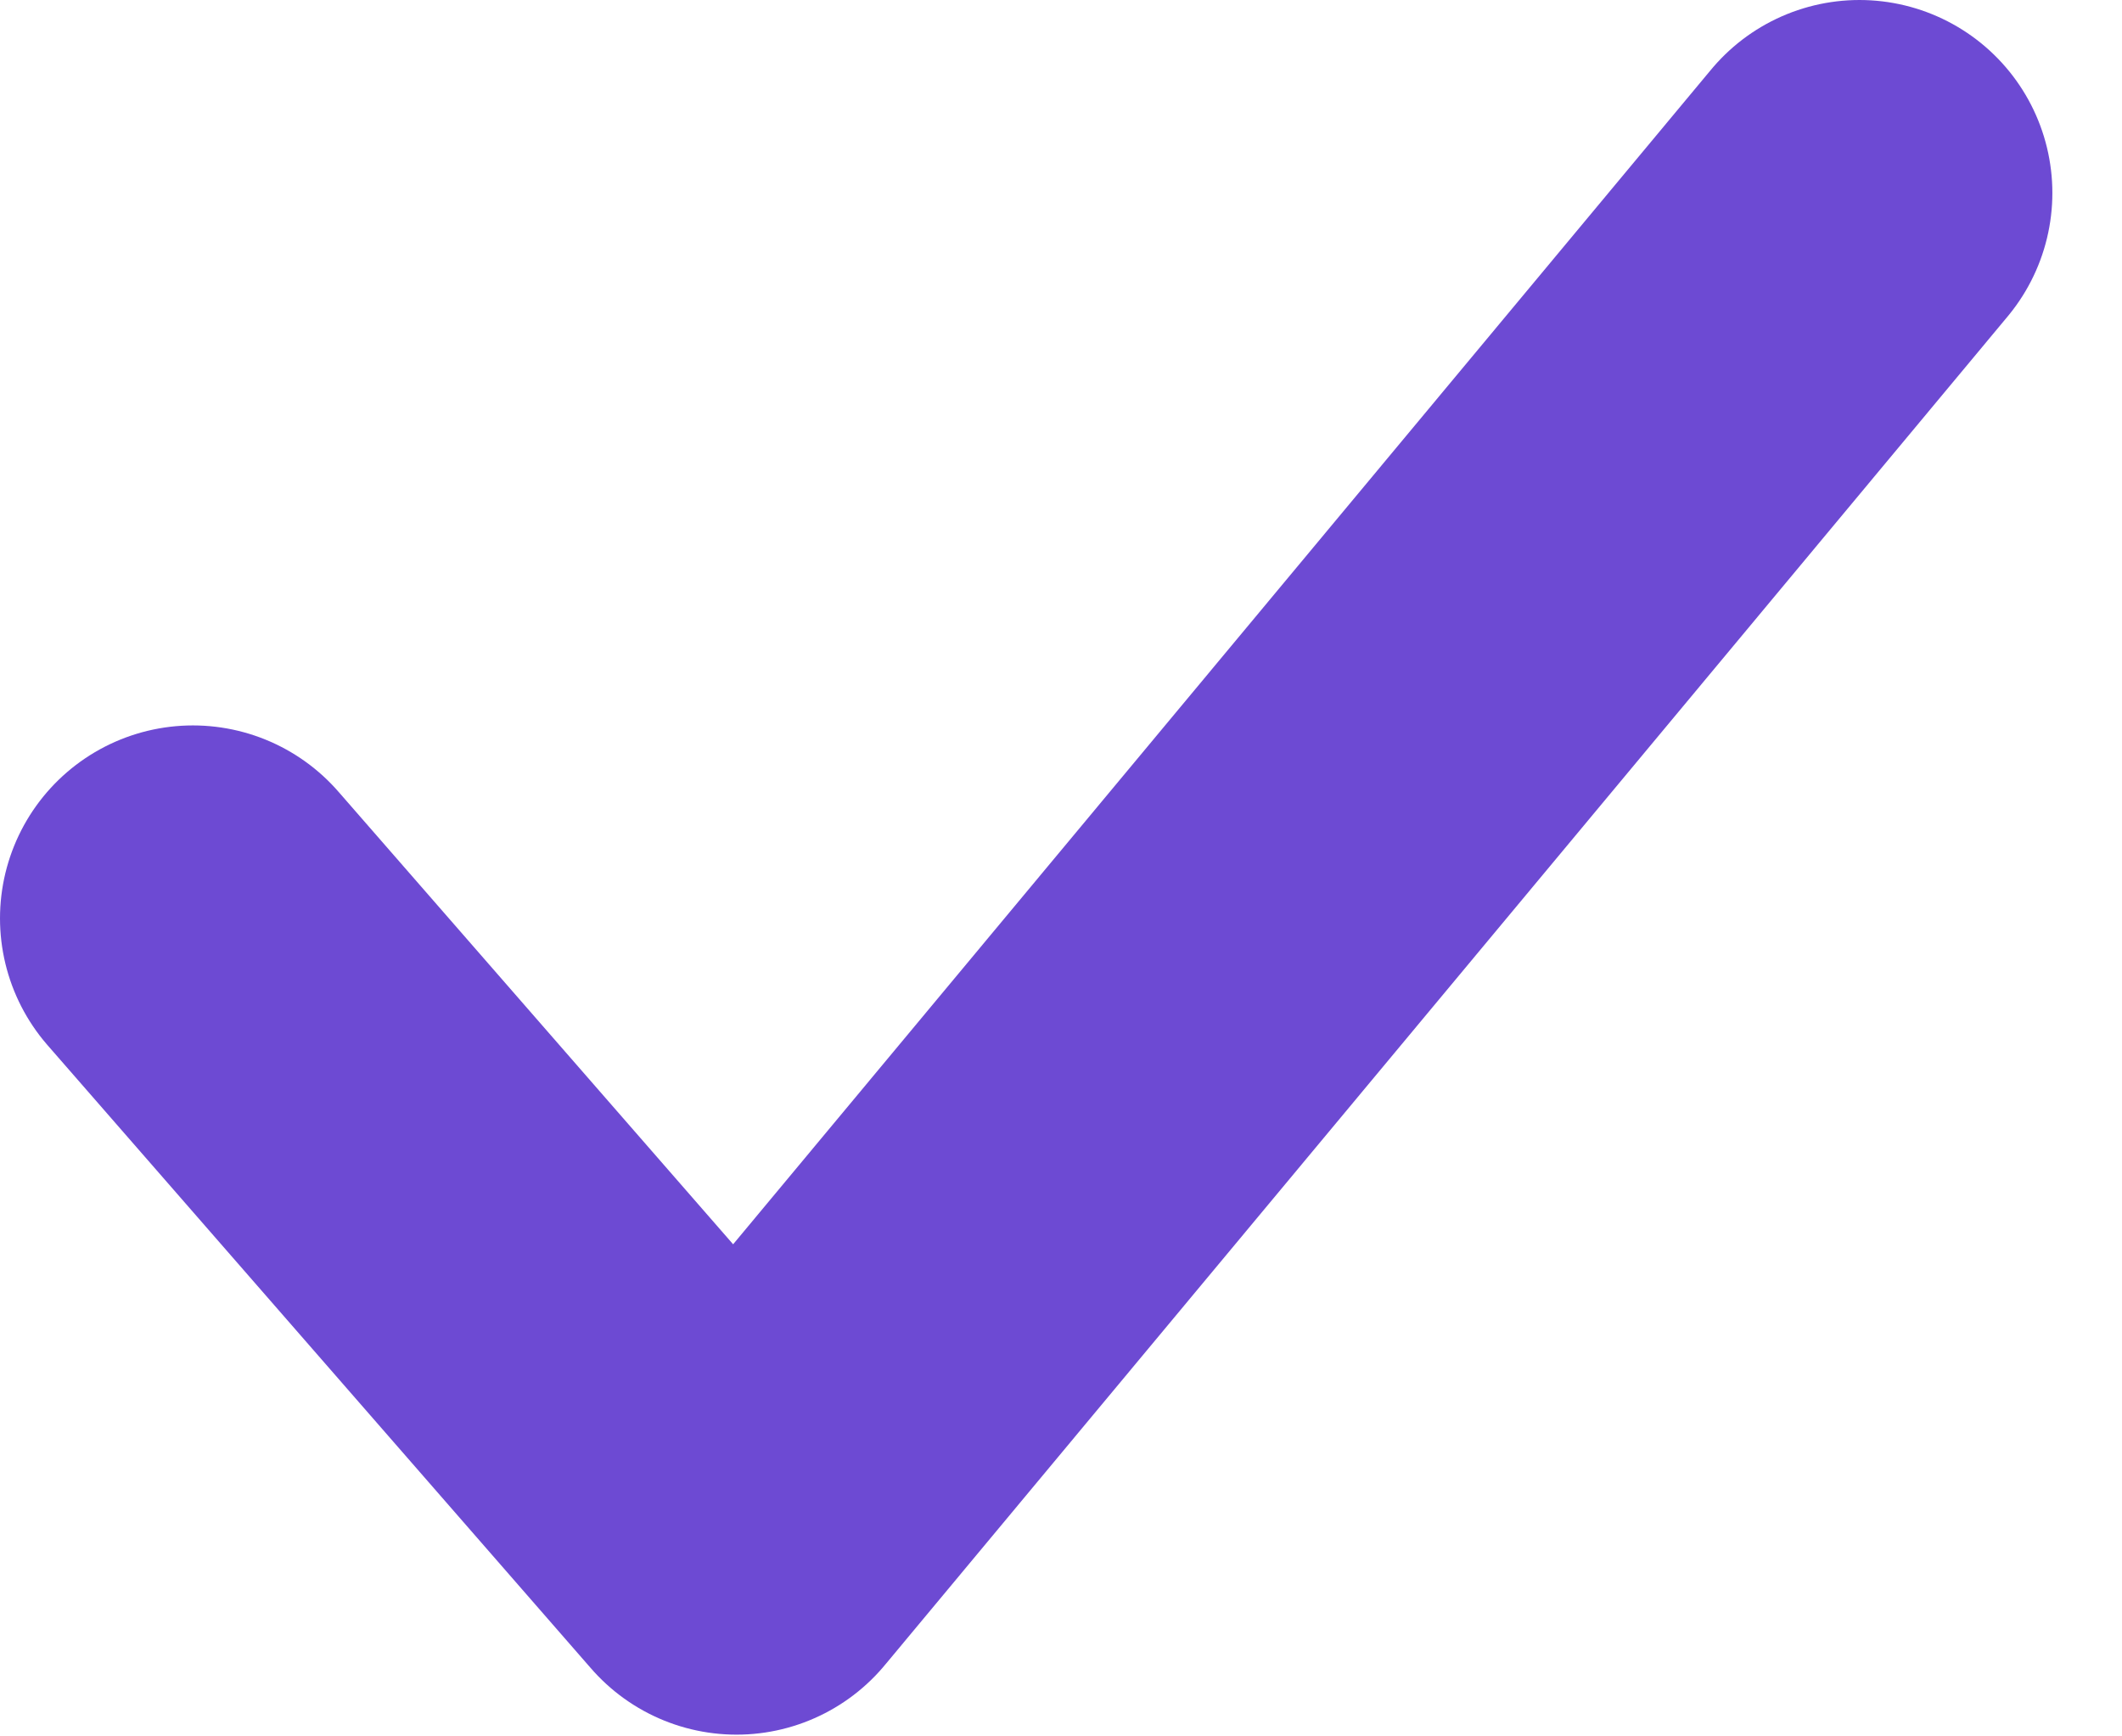 <svg width="11" height="9" viewBox="0 0 11 9" fill="none" xmlns="http://www.w3.org/2000/svg">
<path d="M1 4.76L3.818 7.991L9.639 1" stroke="#6D4AD3" stroke-width="2" stroke-linecap="round" stroke-linejoin="round"/>
</svg>
